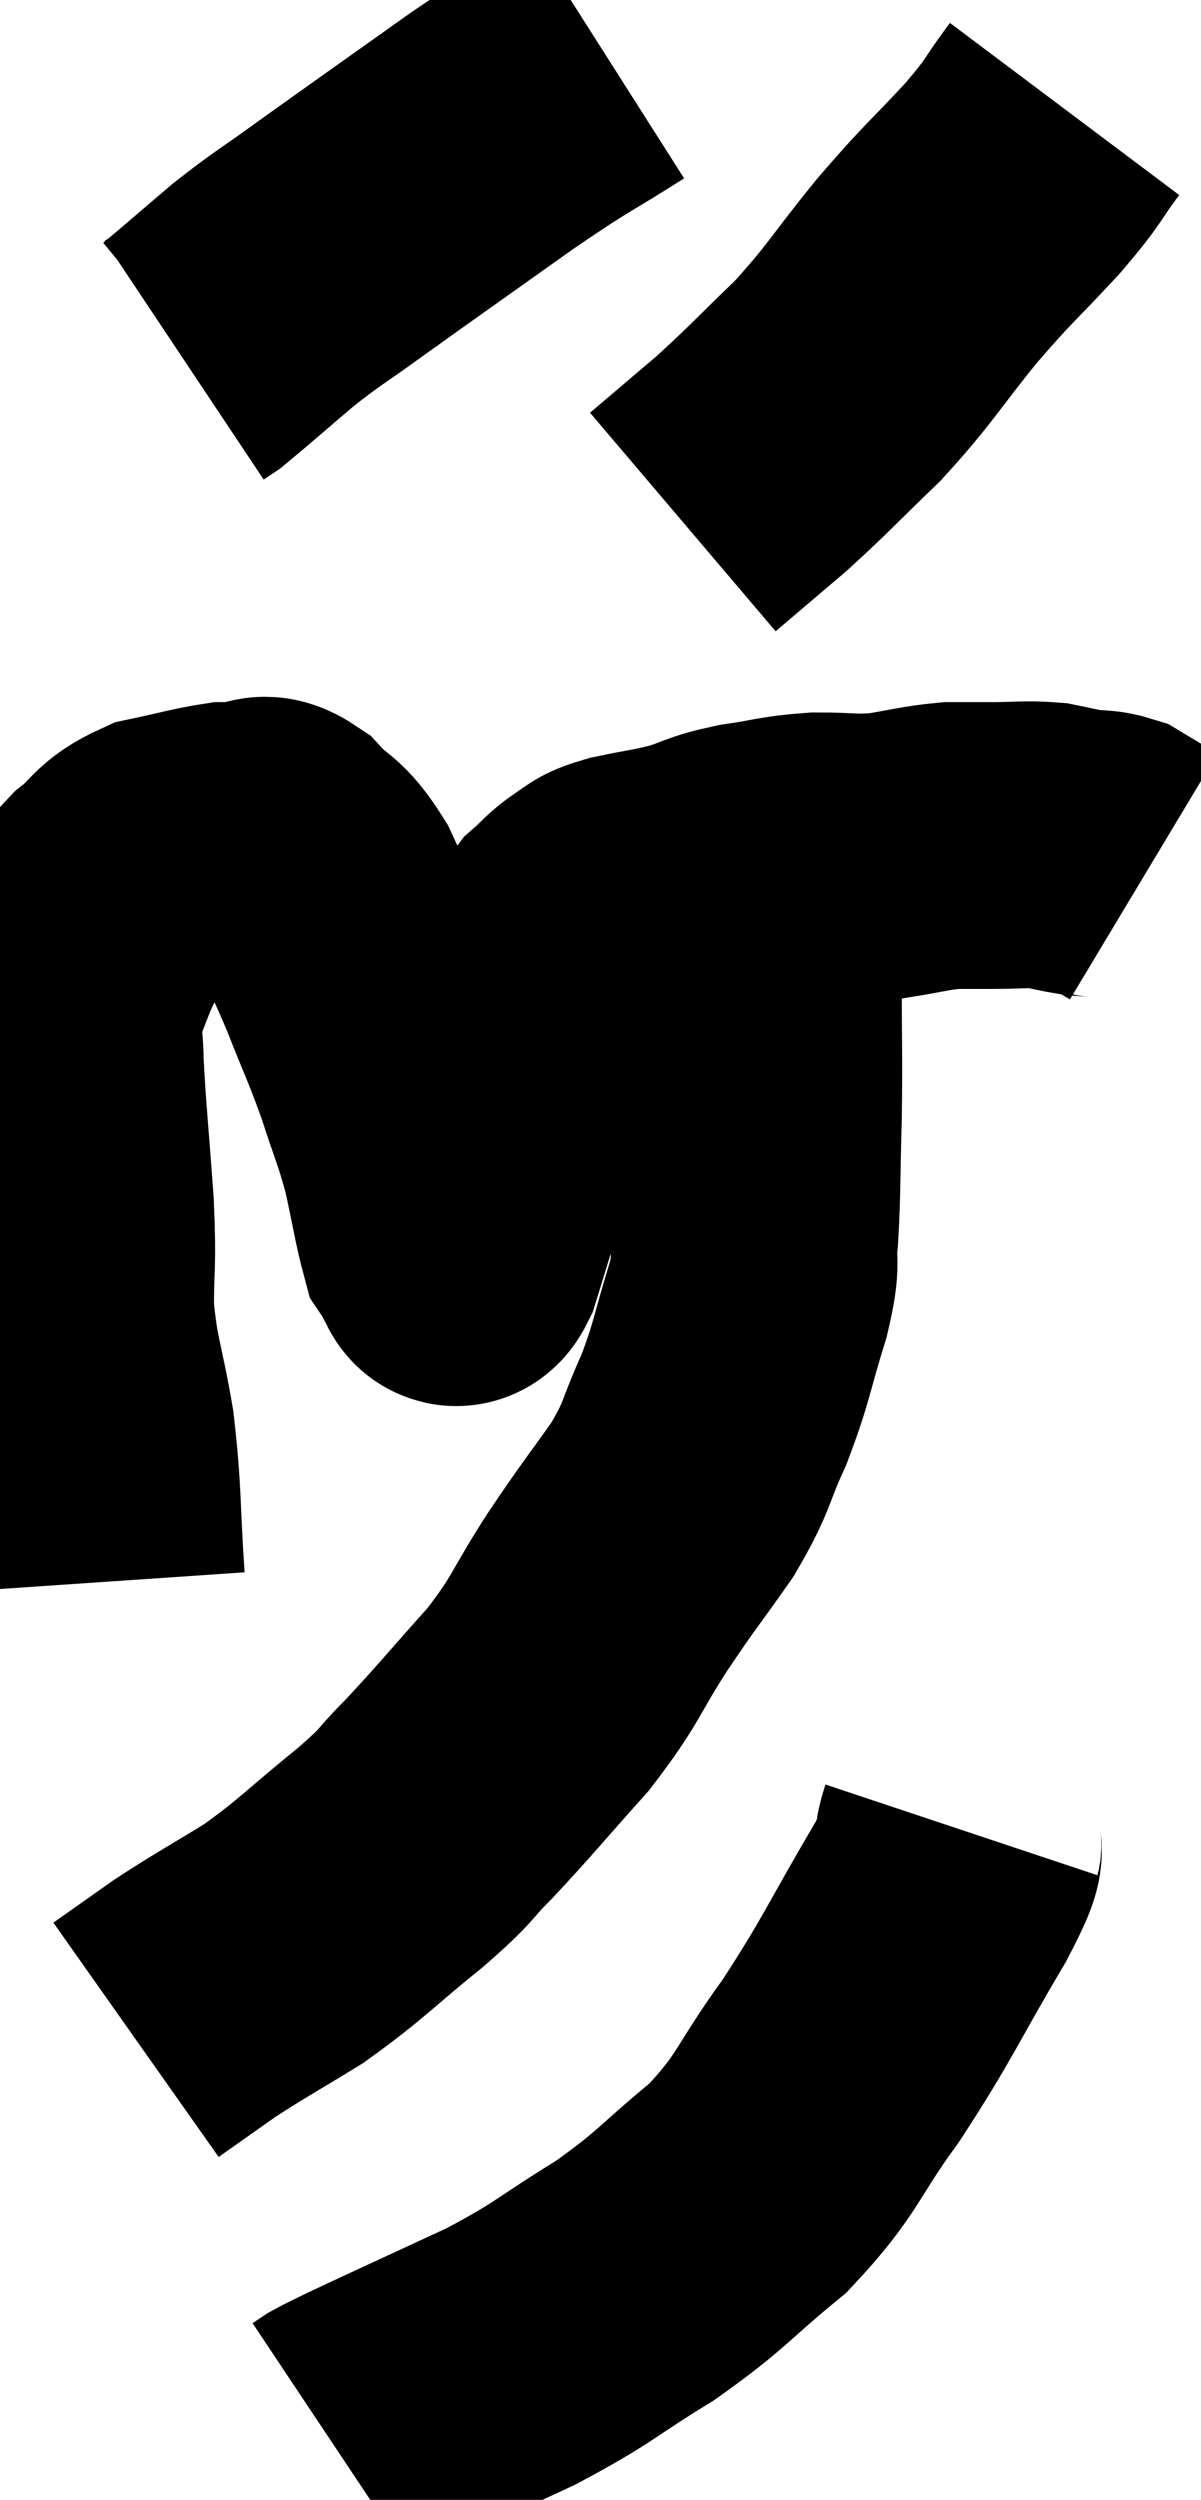 <svg xmlns="http://www.w3.org/2000/svg" viewBox="11.187 4.28 20.953 43.58" width="20.953" height="43.58"><path d="M 12.96 31.86 C 12.87 30.54, 12.915 30.405, 12.78 29.22 C 12.6 28.17, 12.51 28.095, 12.42 27.12 C 12.42 26.22, 12.465 26.4, 12.42 25.32 C 12.33 24.06, 12.285 23.7, 12.24 22.8 C 12.24 22.26, 12.12 22.275, 12.24 21.72 C 12.48 21.15, 12.495 21.03, 12.72 20.58 C 12.93 20.25, 12.825 20.25, 13.14 19.92 C 13.56 19.59, 13.485 19.485, 13.98 19.26 C 14.55 19.14, 14.73 19.08, 15.12 19.02 C 15.33 19.02, 15.315 19.02, 15.54 19.02 C 15.78 19.02, 15.705 18.81, 16.02 19.02 C 16.41 19.44, 16.44 19.29, 16.8 19.86 C 17.13 20.58, 17.13 20.52, 17.46 21.3 C 17.79 22.14, 17.835 22.185, 18.12 22.98 C 18.36 23.73, 18.405 23.76, 18.6 24.48 C 18.75 25.17, 18.795 25.47, 18.9 25.86 C 18.96 25.95, 18.975 25.965, 19.02 26.04 C 19.05 26.1, 19.035 26.115, 19.08 26.16 C 19.14 26.19, 19.11 26.4, 19.2 26.22 C 19.32 25.83, 19.275 25.98, 19.44 25.44 C 19.65 24.75, 19.695 24.735, 19.86 24.06 C 19.98 23.4, 19.905 23.4, 20.1 22.74 C 20.37 22.08, 20.385 21.96, 20.64 21.42 C 20.88 21, 20.88 20.895, 21.12 20.58 C 21.36 20.37, 21.36 20.325, 21.6 20.16 C 21.84 20.04, 21.675 20.04, 22.08 19.92 C 22.65 19.8, 22.695 19.815, 23.22 19.68 C 23.7 19.53, 23.625 19.5, 24.18 19.38 C 24.81 19.29, 24.825 19.245, 25.44 19.2 C 26.04 19.2, 26.055 19.245, 26.64 19.2 C 27.21 19.11, 27.315 19.065, 27.78 19.02 C 28.14 19.02, 28.08 19.02, 28.5 19.02 C 28.98 19.02, 29.07 18.99, 29.46 19.02 C 29.76 19.08, 29.79 19.095, 30.06 19.14 C 30.3 19.17, 30.345 19.14, 30.54 19.2 C 30.69 19.29, 30.69 19.29, 30.84 19.38 C 30.99 19.47, 31.065 19.515, 31.14 19.56 L 31.14 19.56" fill="none" stroke="black" stroke-width="5"></path><path d="M 21.78 5.28 C 20.79 5.91, 20.97 5.745, 19.8 6.54 C 18.45 7.5, 18.105 7.74, 17.1 8.46 C 16.44 8.94, 16.41 8.925, 15.78 9.42 C 15.18 9.93, 14.925 10.155, 14.58 10.44 L 14.4 10.56" fill="none" stroke="black" stroke-width="5"></path><path d="M 29.76 6.18 C 29.31 6.78, 29.46 6.675, 28.86 7.38 C 28.11 8.19, 28.125 8.115, 27.36 9 C 26.58 9.96, 26.565 10.08, 25.8 10.92 C 25.05 11.64, 24.975 11.745, 24.3 12.36 L 23.1 13.38" fill="none" stroke="black" stroke-width="5"></path><path d="M 24.36 19.98 C 24.39 20.7, 24.405 20.475, 24.42 21.42 C 24.42 22.59, 24.435 22.665, 24.42 23.76 C 24.39 24.78, 24.405 25.005, 24.36 25.8 C 24.3 26.37, 24.42 26.175, 24.24 26.94 C 23.94 27.9, 23.97 27.99, 23.64 28.86 C 23.28 29.64, 23.385 29.625, 22.92 30.42 C 22.35 31.23, 22.365 31.17, 21.78 32.04 C 21.18 32.97, 21.27 33, 20.58 33.9 C 19.8 34.77, 19.665 34.95, 19.02 35.64 C 18.51 36.15, 18.72 36.03, 18 36.66 C 17.07 37.41, 16.995 37.545, 16.14 38.16 C 15.36 38.64, 15.225 38.7, 14.58 39.12 C 14.07 39.48, 13.815 39.66, 13.56 39.84 C 13.56 39.84, 13.56 39.84, 13.56 39.84 L 13.56 39.84" fill="none" stroke="black" stroke-width="5"></path><path d="M 27.96 36.18 C 27.78 36.72, 28.125 36.255, 27.6 37.26 C 26.73 38.73, 26.7 38.91, 25.86 40.2 C 25.05 41.31, 25.14 41.46, 24.24 42.42 C 23.25 43.23, 23.295 43.305, 22.26 44.04 C 21.18 44.7, 21.255 44.745, 20.1 45.36 C 18.87 45.93, 18.375 46.155, 17.64 46.5 C 17.4 46.62, 17.325 46.65, 17.16 46.74 L 16.98 46.86" fill="none" stroke="black" stroke-width="5"></path></svg>